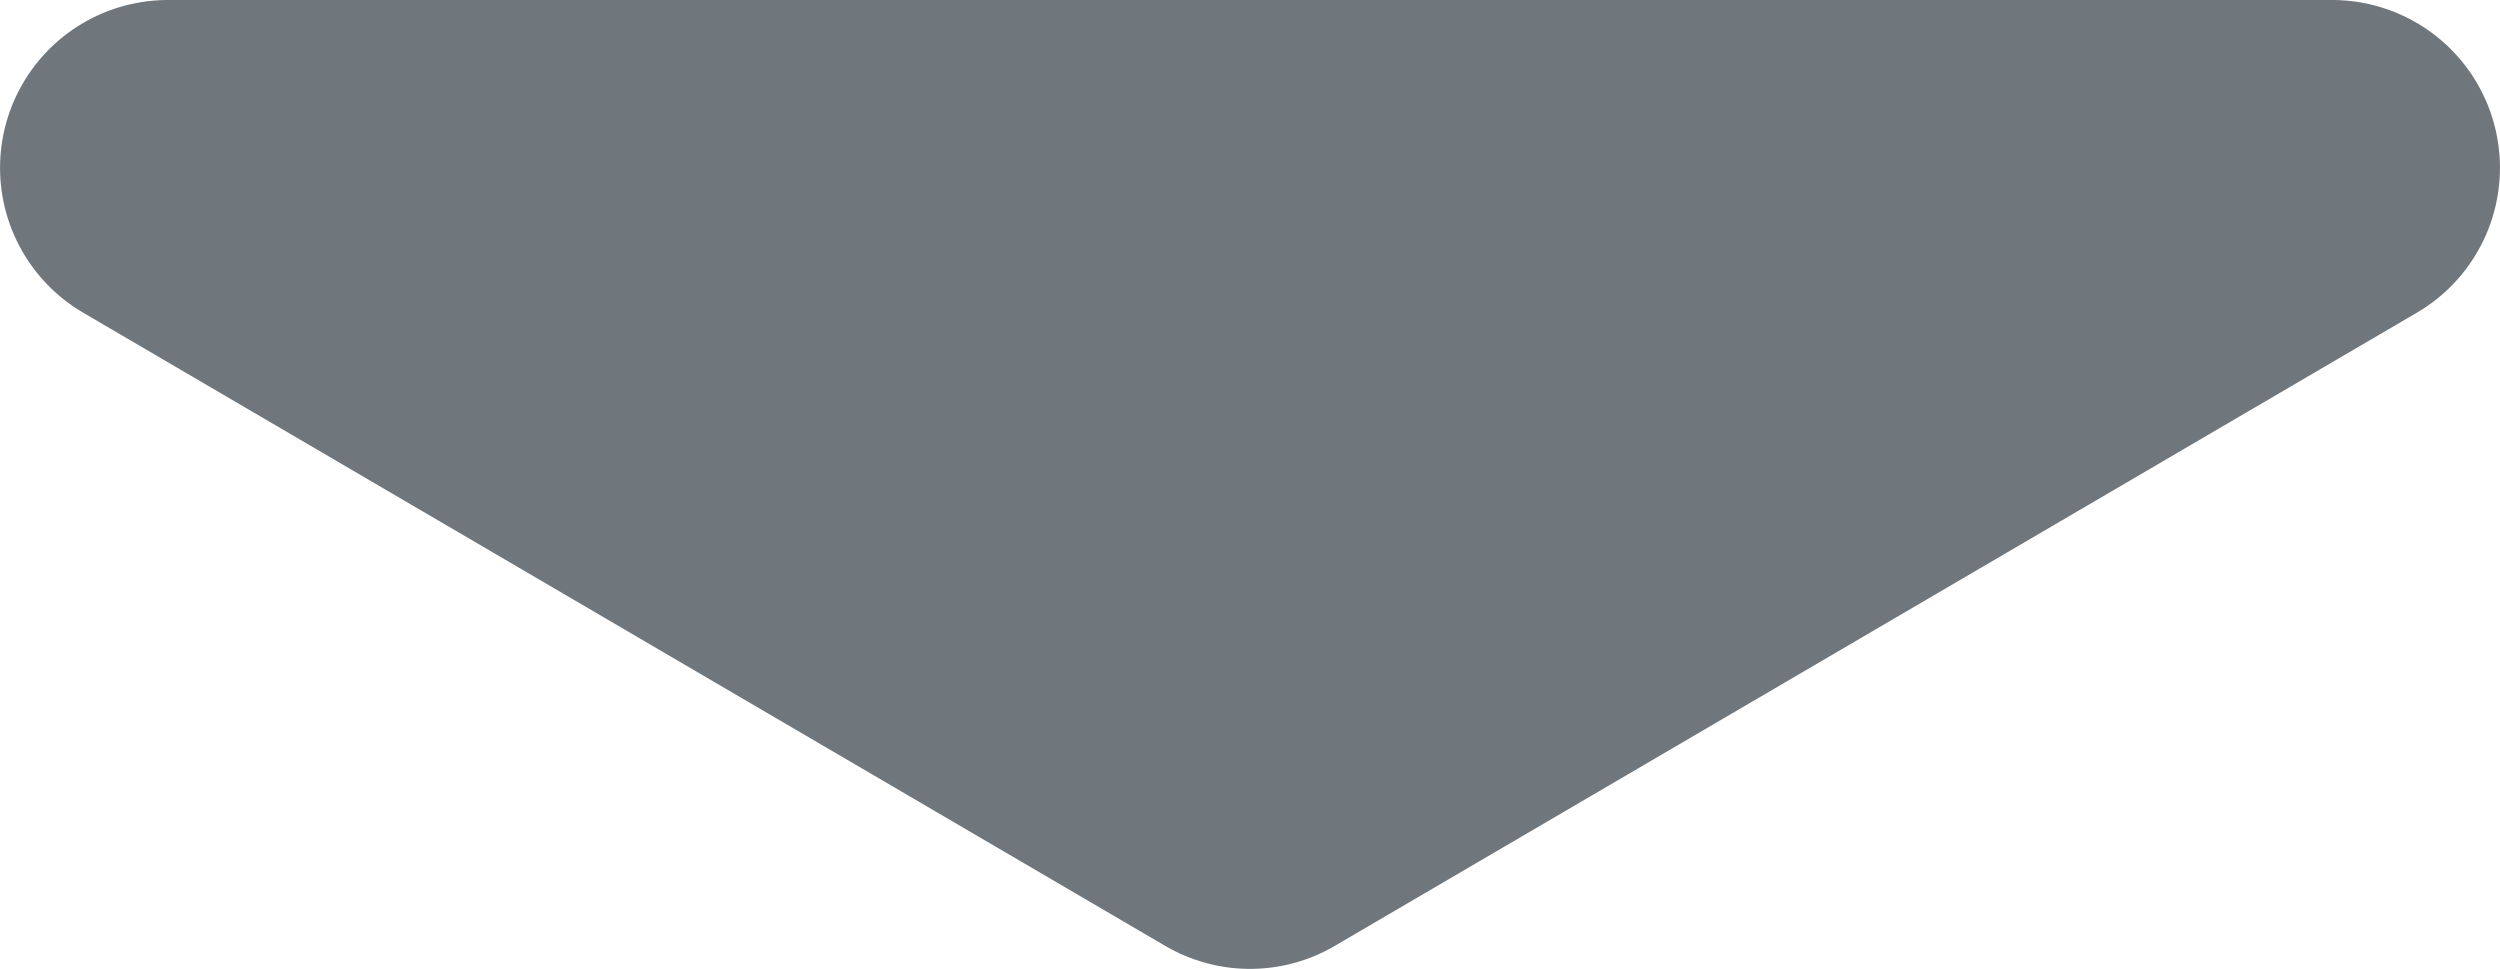 <?xml version="1.0" encoding="UTF-8" standalone="no"?>
<svg
    width="29.782"
    height="11.542"
    viewBox="0 0 7.88 3.054"
    version="1.1"
    id="svg8"
    xml:space="preserve"
    xmlns="http://www.w3.org/2000/svg"
    xmlns:rdf="http://www.w3.org/1999/02/22-rdf-syntax-ns#"
    xmlns:cc="http://creativecommons.org/ns#"
    xmlns:dc="http://purl.org/dc/elements/1.1/"><defs
     id="defs2" /><g
     id="layer1"
     transform="translate(-365.594,-1146.909)"><path
       style="fill:#6f777d;fill-opacity:1;stroke:#6f777d;stroke-width:1.058;stroke-linejoin:round;stroke-miterlimit:4;stroke-dasharray:none;stroke-opacity:1;stop-color:#000000"
       d="m 372.945,1147.438 -3.411,1.996 -3.411,-1.996 z"
       id="path2175-7-9-6-0" /></g></svg>
